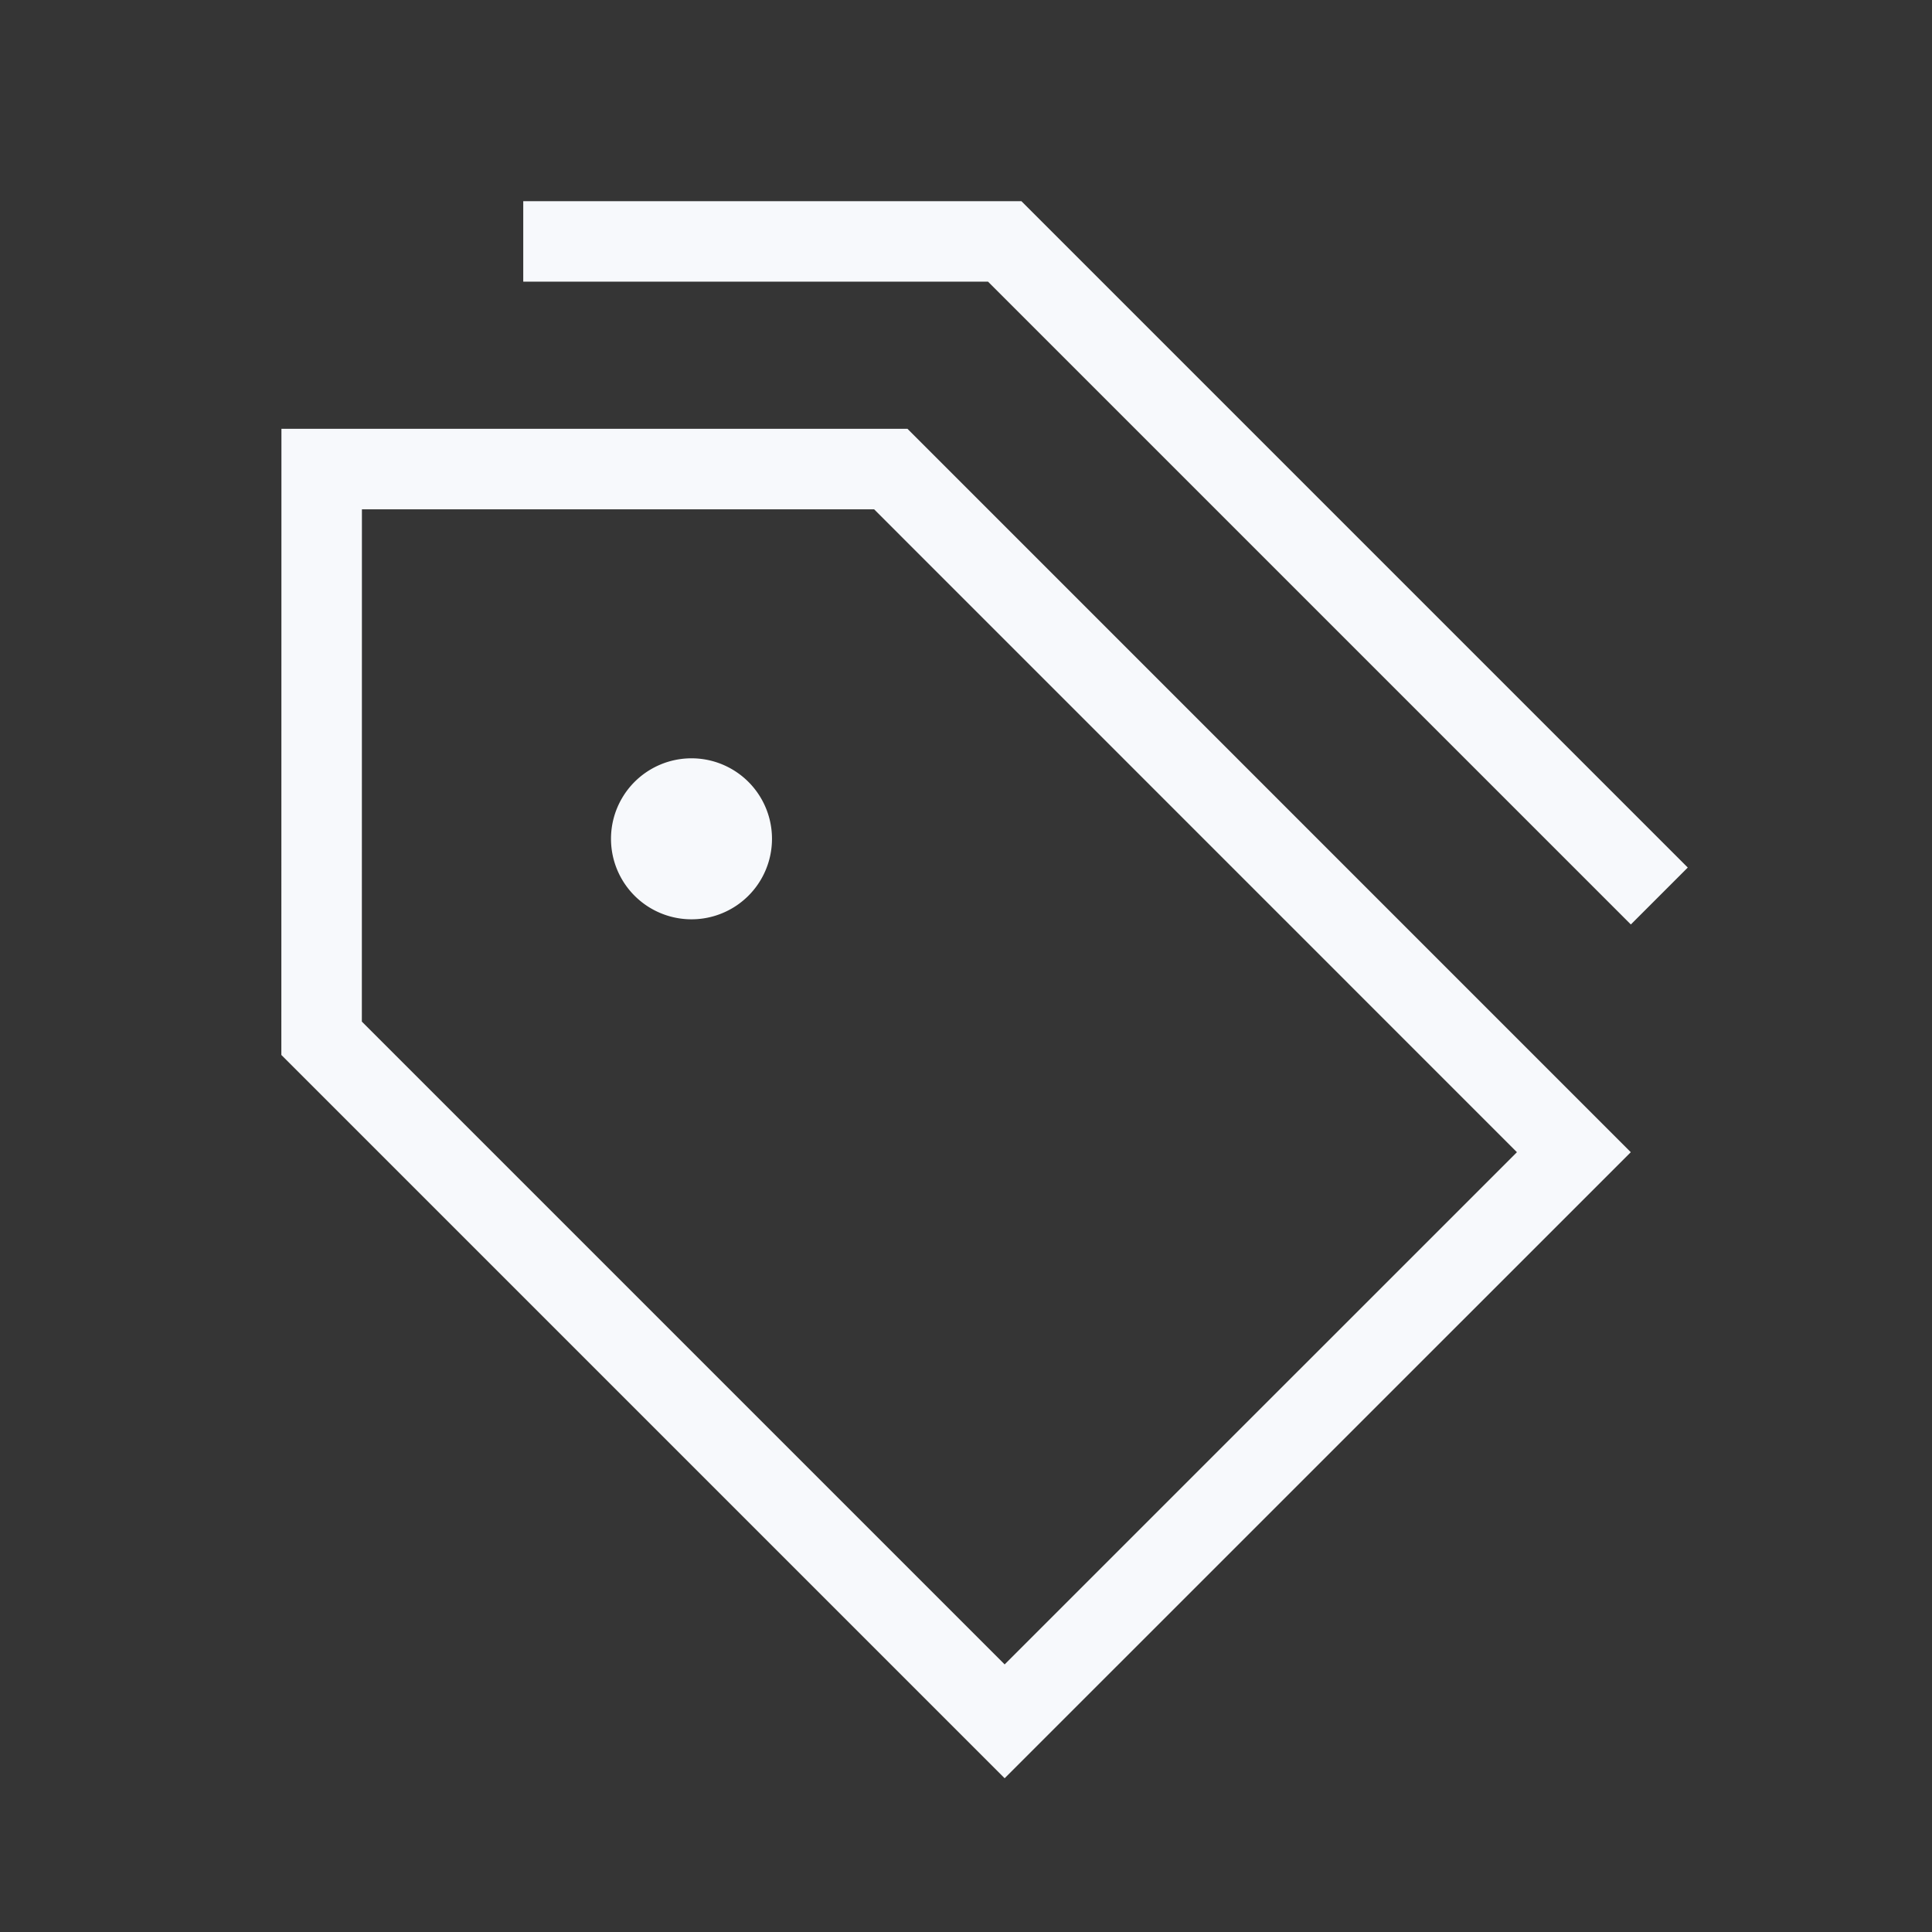 <svg xmlns="http://www.w3.org/2000/svg" width="24" height="24" fill="none"><rect width="100%" height="100%" fill="#333333" stroke="none"/><path fill="#fff" fill-opacity=".01" d="M24 0v24H0V0z"/><path fill="#F7F9FC" d="M8.59 10.92a.5.5 0 1 1 0-1 .5.5 0 0 1 0 1"/><path stroke="#F7F9FC" stroke-linecap="square" d="m20.259 10.777-7.778-7.778H7m-3.005 9.899 8.485 8.485 7.071-7.07-8.485-8.486H3.996zM8.59 10.92a.5.5 0 1 1 0-1 .5.5 0 0 1 0 1Z"/></svg>